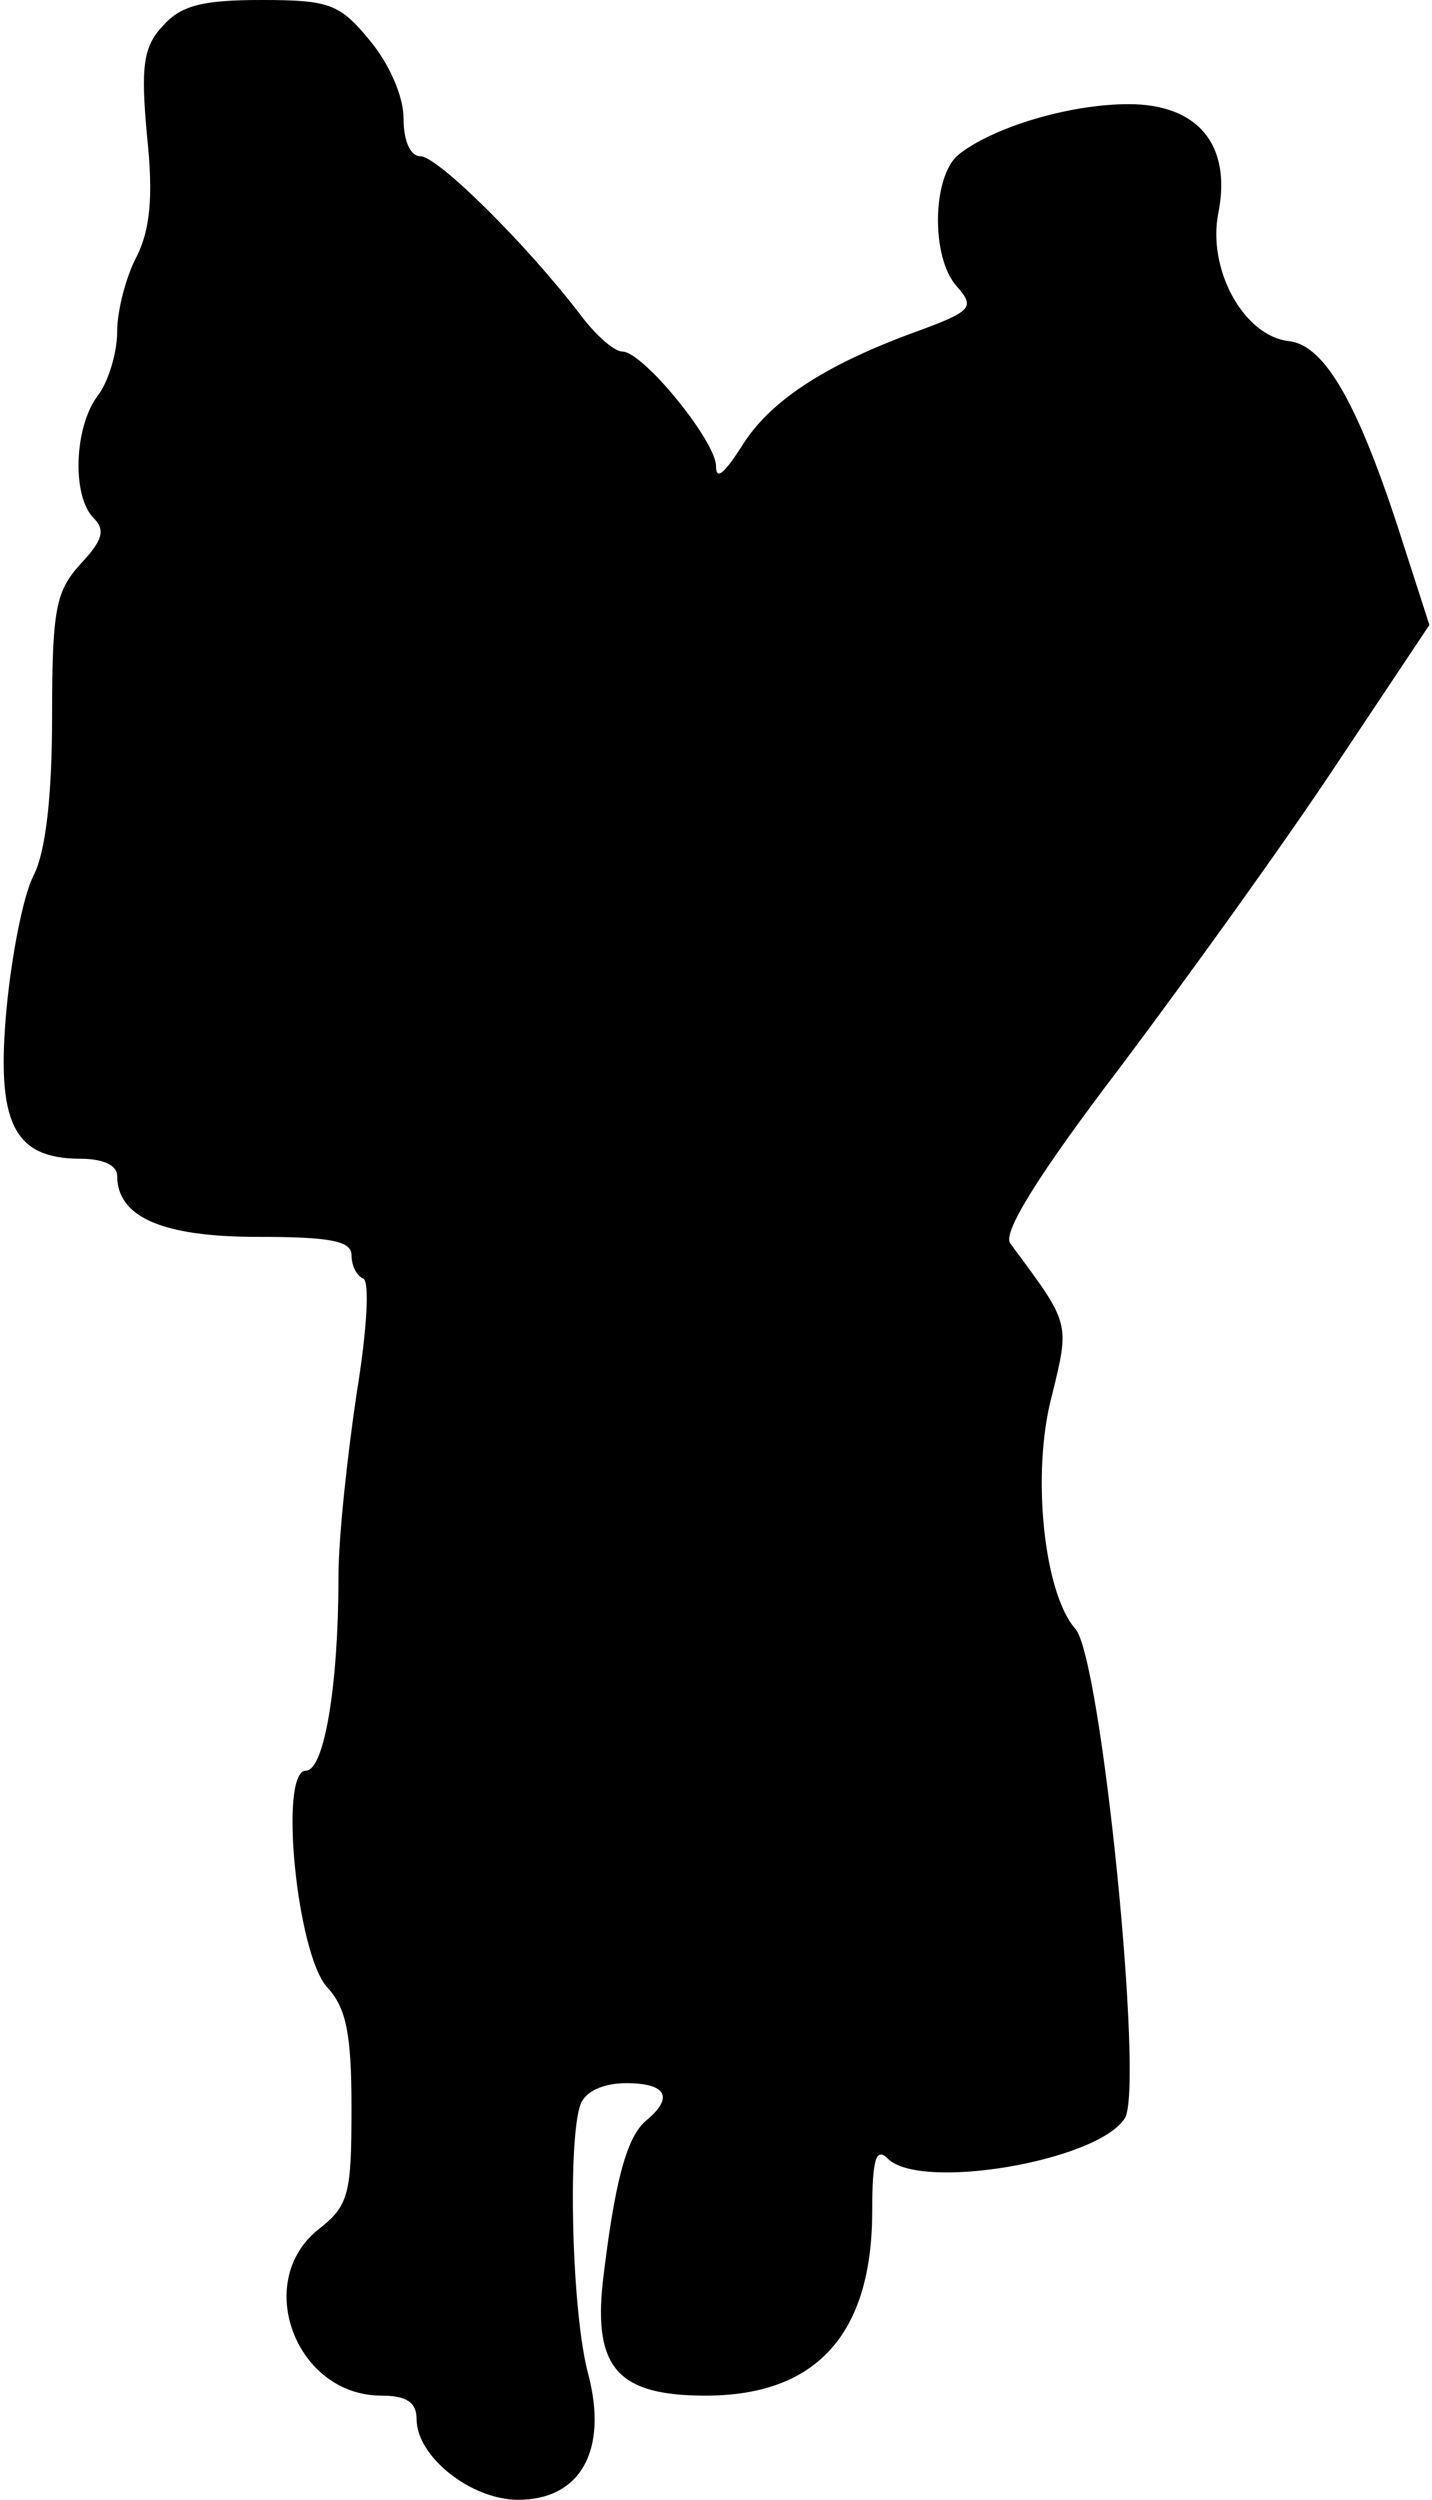 <?xml version="1.0" standalone="no"?>
<!DOCTYPE svg PUBLIC "-//W3C//DTD SVG 20010904//EN"
 "http://www.w3.org/TR/2001/REC-SVG-20010904/DTD/svg10.dtd">
<svg version="1.0" xmlns="http://www.w3.org/2000/svg"
 width="110pt" height="192pt" viewBox="0 0 110 192"
 preserveAspectRatio="xMidYMid meet">
<g transform="translate(0,192) scale(0.1,-0.1)"
fill="#000000" stroke="none">
<path fill="#000000" stroke="none" d="M125 1900 c-15 -16 -17 -31 -12 -85 5
-47 2 -72 -8 -92 -8 -15 -15 -41 -15 -58 0 -16 -7 -39 -15 -49 -18 -24 -20
-77 -3 -94 9 -9 7 -17 -10 -35 -19 -21 -22 -34 -22 -118 0 -61 -5 -103 -14
-121 -8 -15 -17 -61 -21 -103 -8 -87 5 -115 57 -115 17 0 28 -5 28 -13 0 -32
35 -47 108 -47 55 0 72 -3 72 -14 0 -8 4 -16 9 -18 5 -2 3 -39 -5 -88 -7 -47
-14 -110 -14 -141 0 -84 -11 -149 -25 -149 -21 0 -7 -140 16 -166 15 -16 19
-36 19 -93 0 -66 -2 -75 -25 -93 -51 -40 -18 -128 48 -128 19 0 27 -5 27 -18
0 -29 42 -62 78 -62 48 0 69 38 54 96 -13 47 -16 181 -6 208 4 10 18 16 35 16
31 0 37 -11 15 -29 -15 -13 -24 -48 -33 -124 -7 -66 12 -87 79 -87 85 0 128
47 128 142 0 40 3 49 12 40 25 -25 161 -2 182 31 15 23 -18 354 -38 376 -24
27 -34 119 -18 179 14 57 14 55 -32 117 -6 8 21 52 85 136 51 68 126 172 165
231 l72 108 -20 62 c-34 107 -60 153 -88 156 -35 4 -63 56 -54 99 10 52 -16
83 -69 83 -46 0 -105 -18 -131 -39 -20 -17 -21 -79 -1 -101 14 -16 12 -19 -32
-35 -71 -26 -113 -54 -134 -89 -13 -20 -19 -25 -19 -14 0 19 -56 88 -72 88 -6
0 -20 12 -32 28 -42 55 -110 122 -123 122 -8 0 -13 12 -13 29 0 17 -11 42 -26
60 -23 28 -31 31 -83 31 -45 0 -62 -4 -76 -20z"/>
</g>
</svg>
